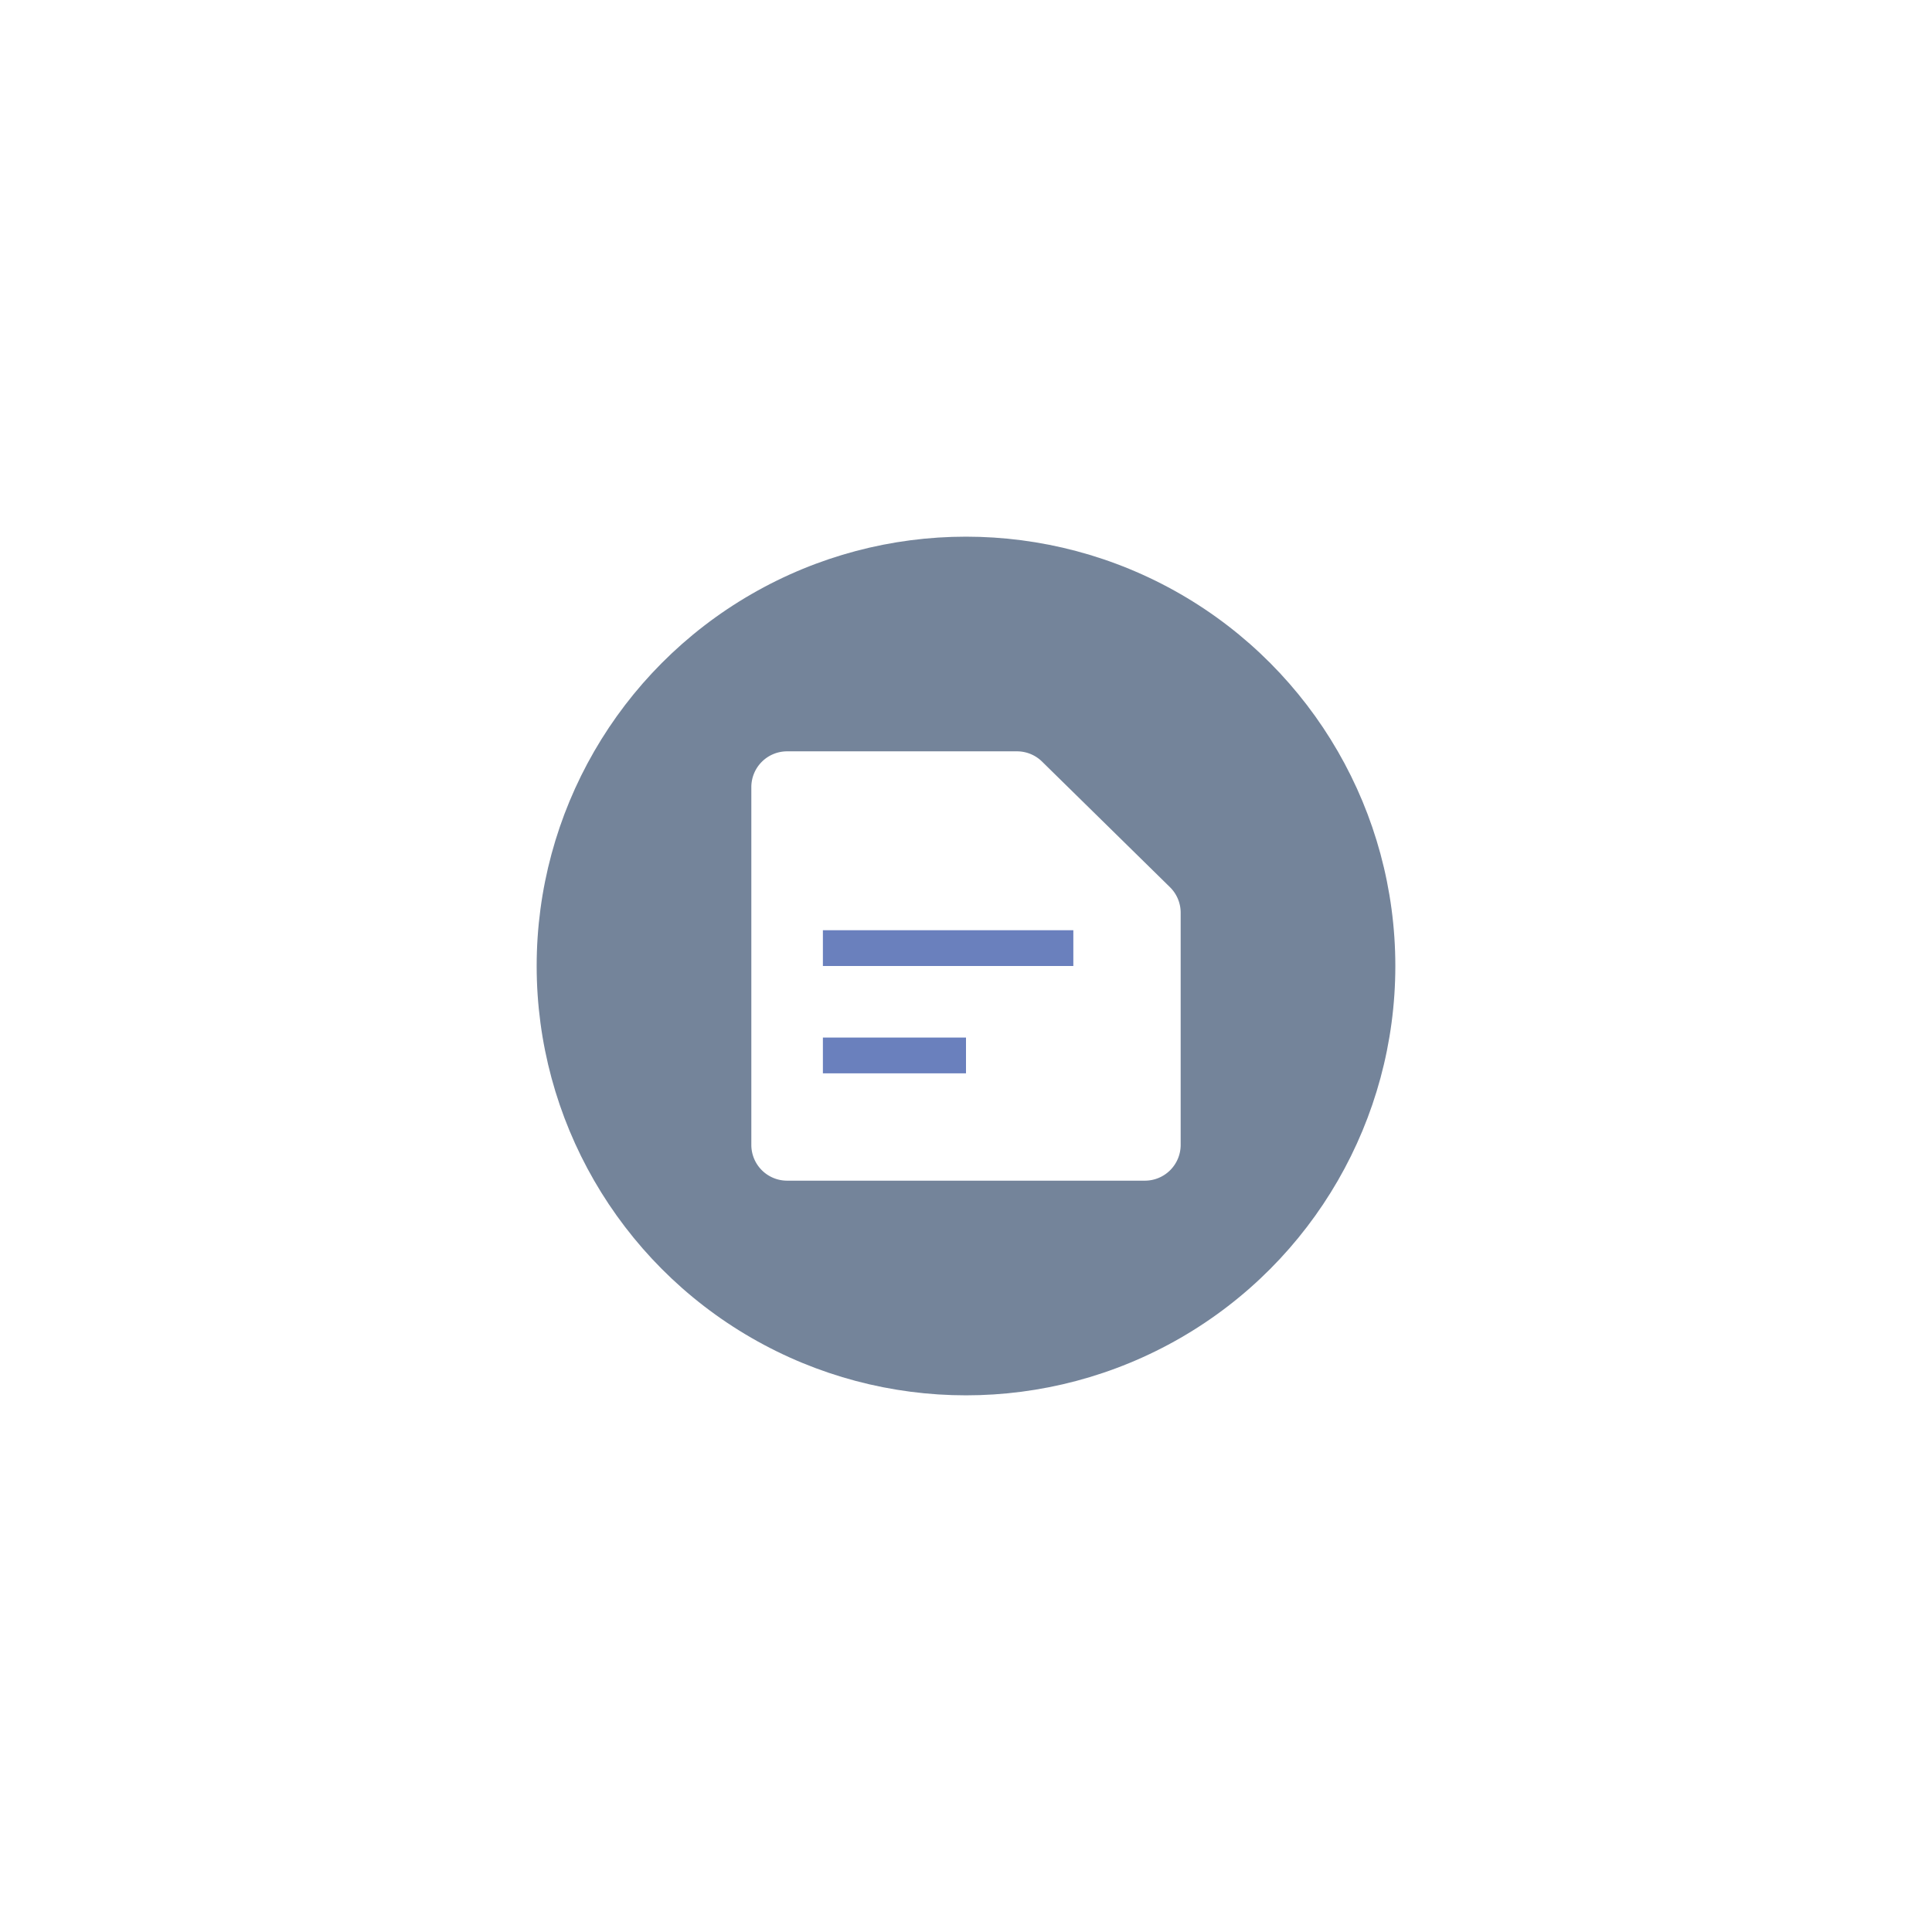 <svg xmlns="http://www.w3.org/2000/svg" width="54" height="54" viewBox="0 0 54 54">
    <defs>
        <filter id="a" width="107.3%" height="104.6%" x="-3.7%" y="-2.3%" filterUnits="objectBoundingBox">
            <feOffset in="SourceAlpha" result="shadowOffsetOuter1"/>
            <feGaussianBlur in="shadowOffsetOuter1" result="shadowBlurOuter1" stdDeviation="7.5"/>
            <feColorMatrix in="shadowBlurOuter1" result="shadowMatrixOuter1" values="0 0 0 0 0.882 0 0 0 0 0.902 0 0 0 0 0.922 0 0 0 1 0"/>
            <feMerge>
                <feMergeNode in="shadowMatrixOuter1"/>
                <feMergeNode in="SourceGraphic"/>
            </feMerge>
        </filter>
    </defs>
    <g fill="none" fill-rule="evenodd" filter="url(#a)" transform="translate(15 15)">
        <circle cx="12" cy="12" r="12" fill="#74849A"/>
        <path fill="#FFF" d="M7 6h6.426a1 1 0 0 1 .7.287l3.575 3.51a1 1 0 0 1 .299.713V17a1 1 0 0 1-1 1H7a1 1 0 0 1-1-1V7a1 1 0 0 1 1-1z"/>
        <path fill="#6A80BD" d="M8 11h7v1H8zM8 14h4v1H8z"/>
    </g>
</svg>
